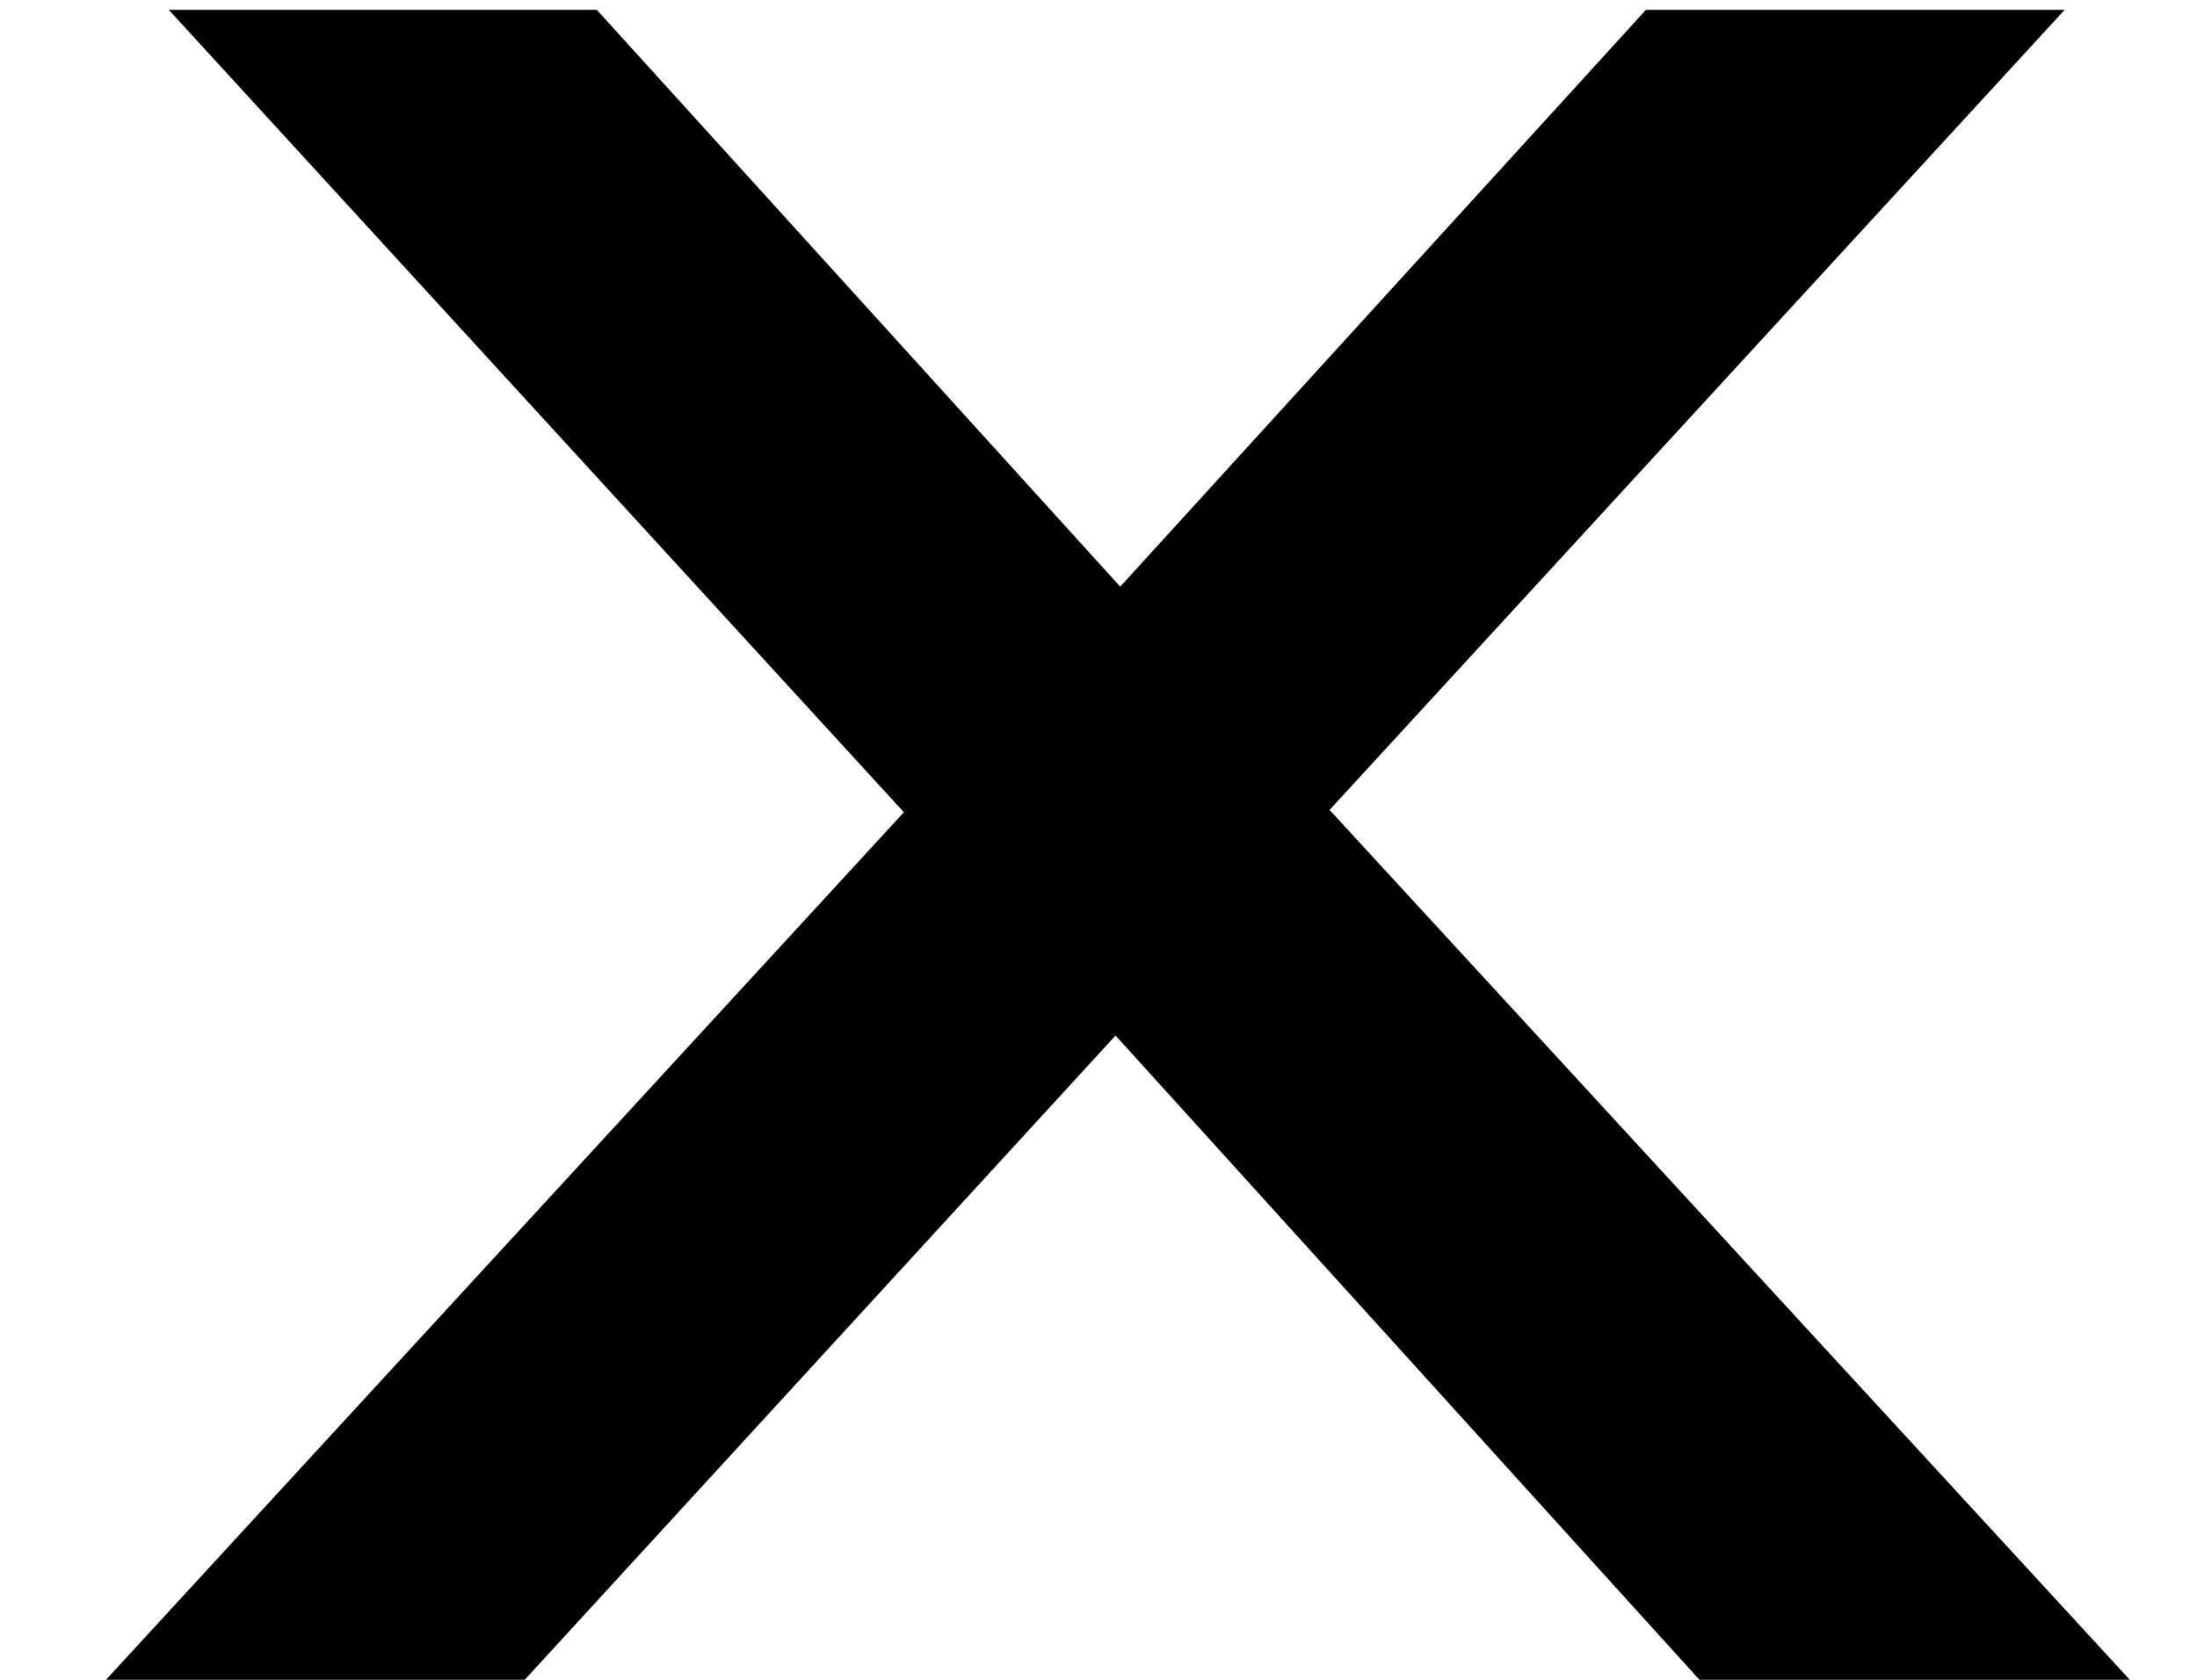 <svg width="17" height="13" viewBox="0 0 17 13" fill="none" xmlns="http://www.w3.org/2000/svg">
<path d="M12.736 0.076L8.668 4.54L4.618 0.076H1.306L6.994 6.286L0.82 13H4.06L8.632 8.014L13.15 13H16.48L10.288 6.268L15.976 0.076H12.736Z" fill="black"/>
</svg>
